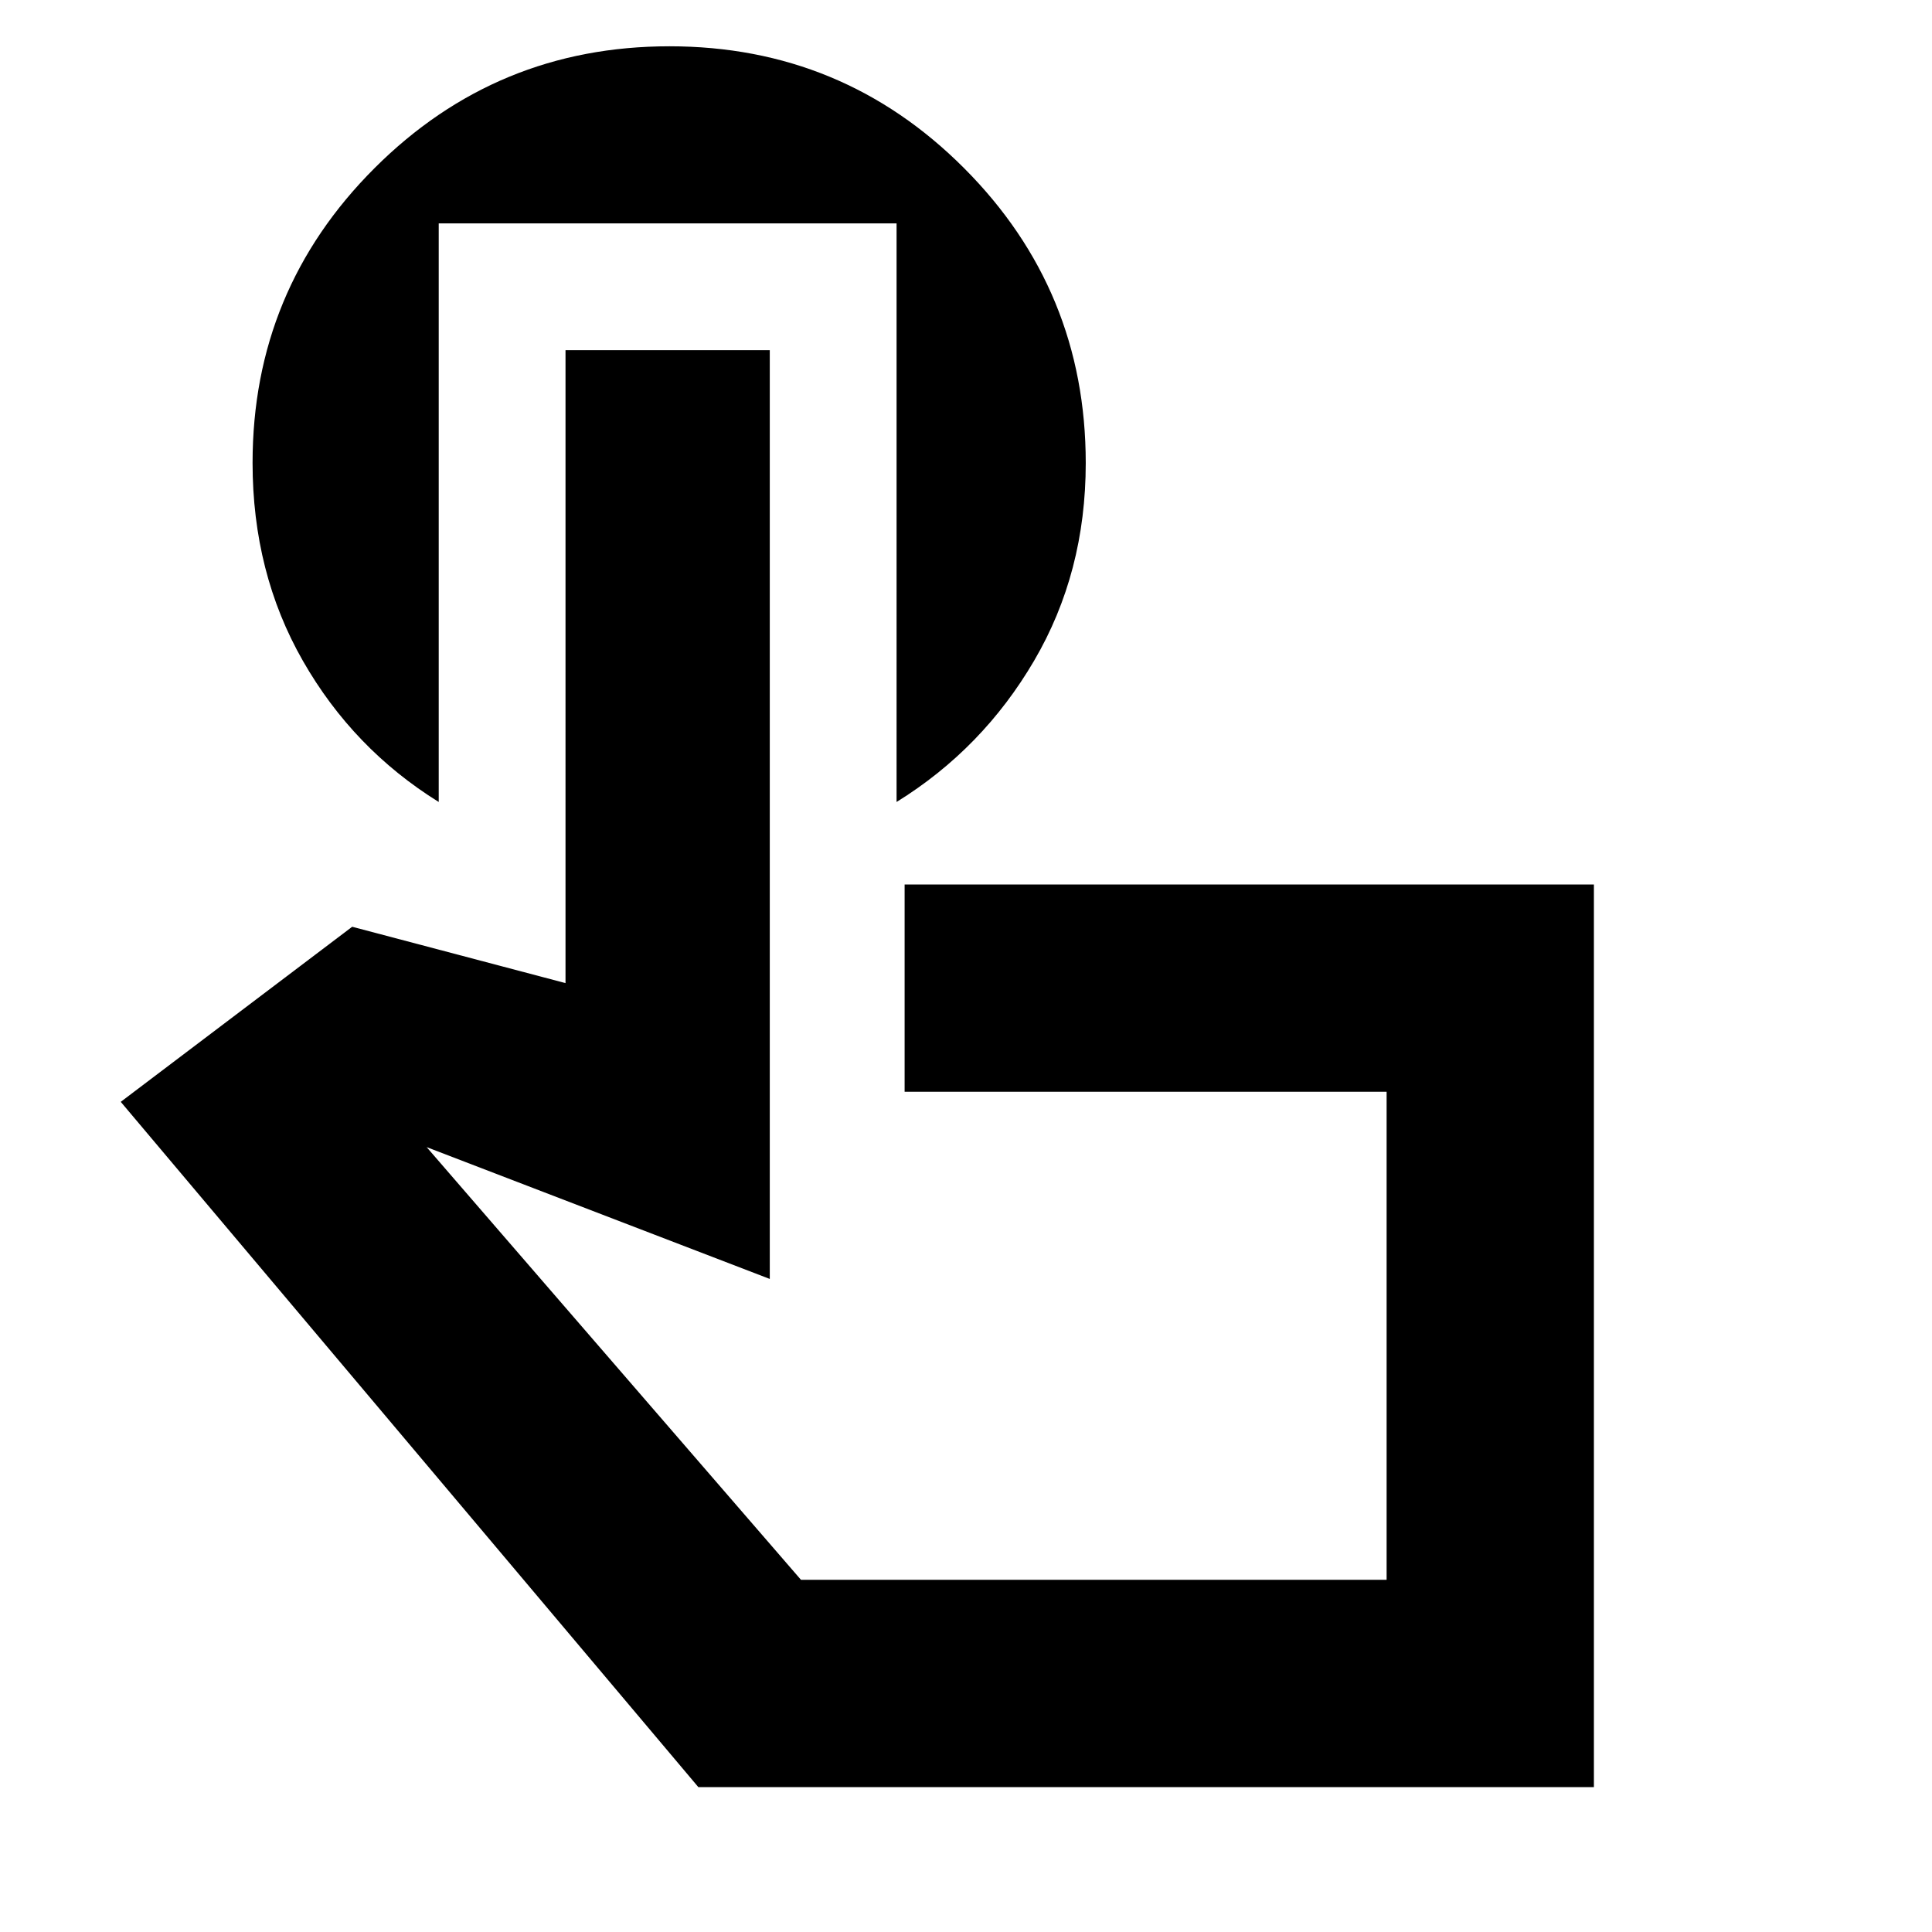 <svg xmlns="http://www.w3.org/2000/svg" height="20" viewBox="0 -960 960 960" width="20"><path d="M792-72H347L60-412.5l115-87 106 28V-786h101.5v461.5L212-390l186 215h291v-242.5H449.5v-103H792V-72ZM544-297ZM218-849v287.5q-42.52-26.42-67.51-70.16Q125.5-675.4 125.5-730q0-85.9 60.6-146.45Q246.69-937 332.67-937q85.97 0 146.4 60.58 60.43 60.58 60.43 146.53 0 54.39-25.64 98.17-25.63 43.78-68.36 70.22V-849H218Z"/></svg>